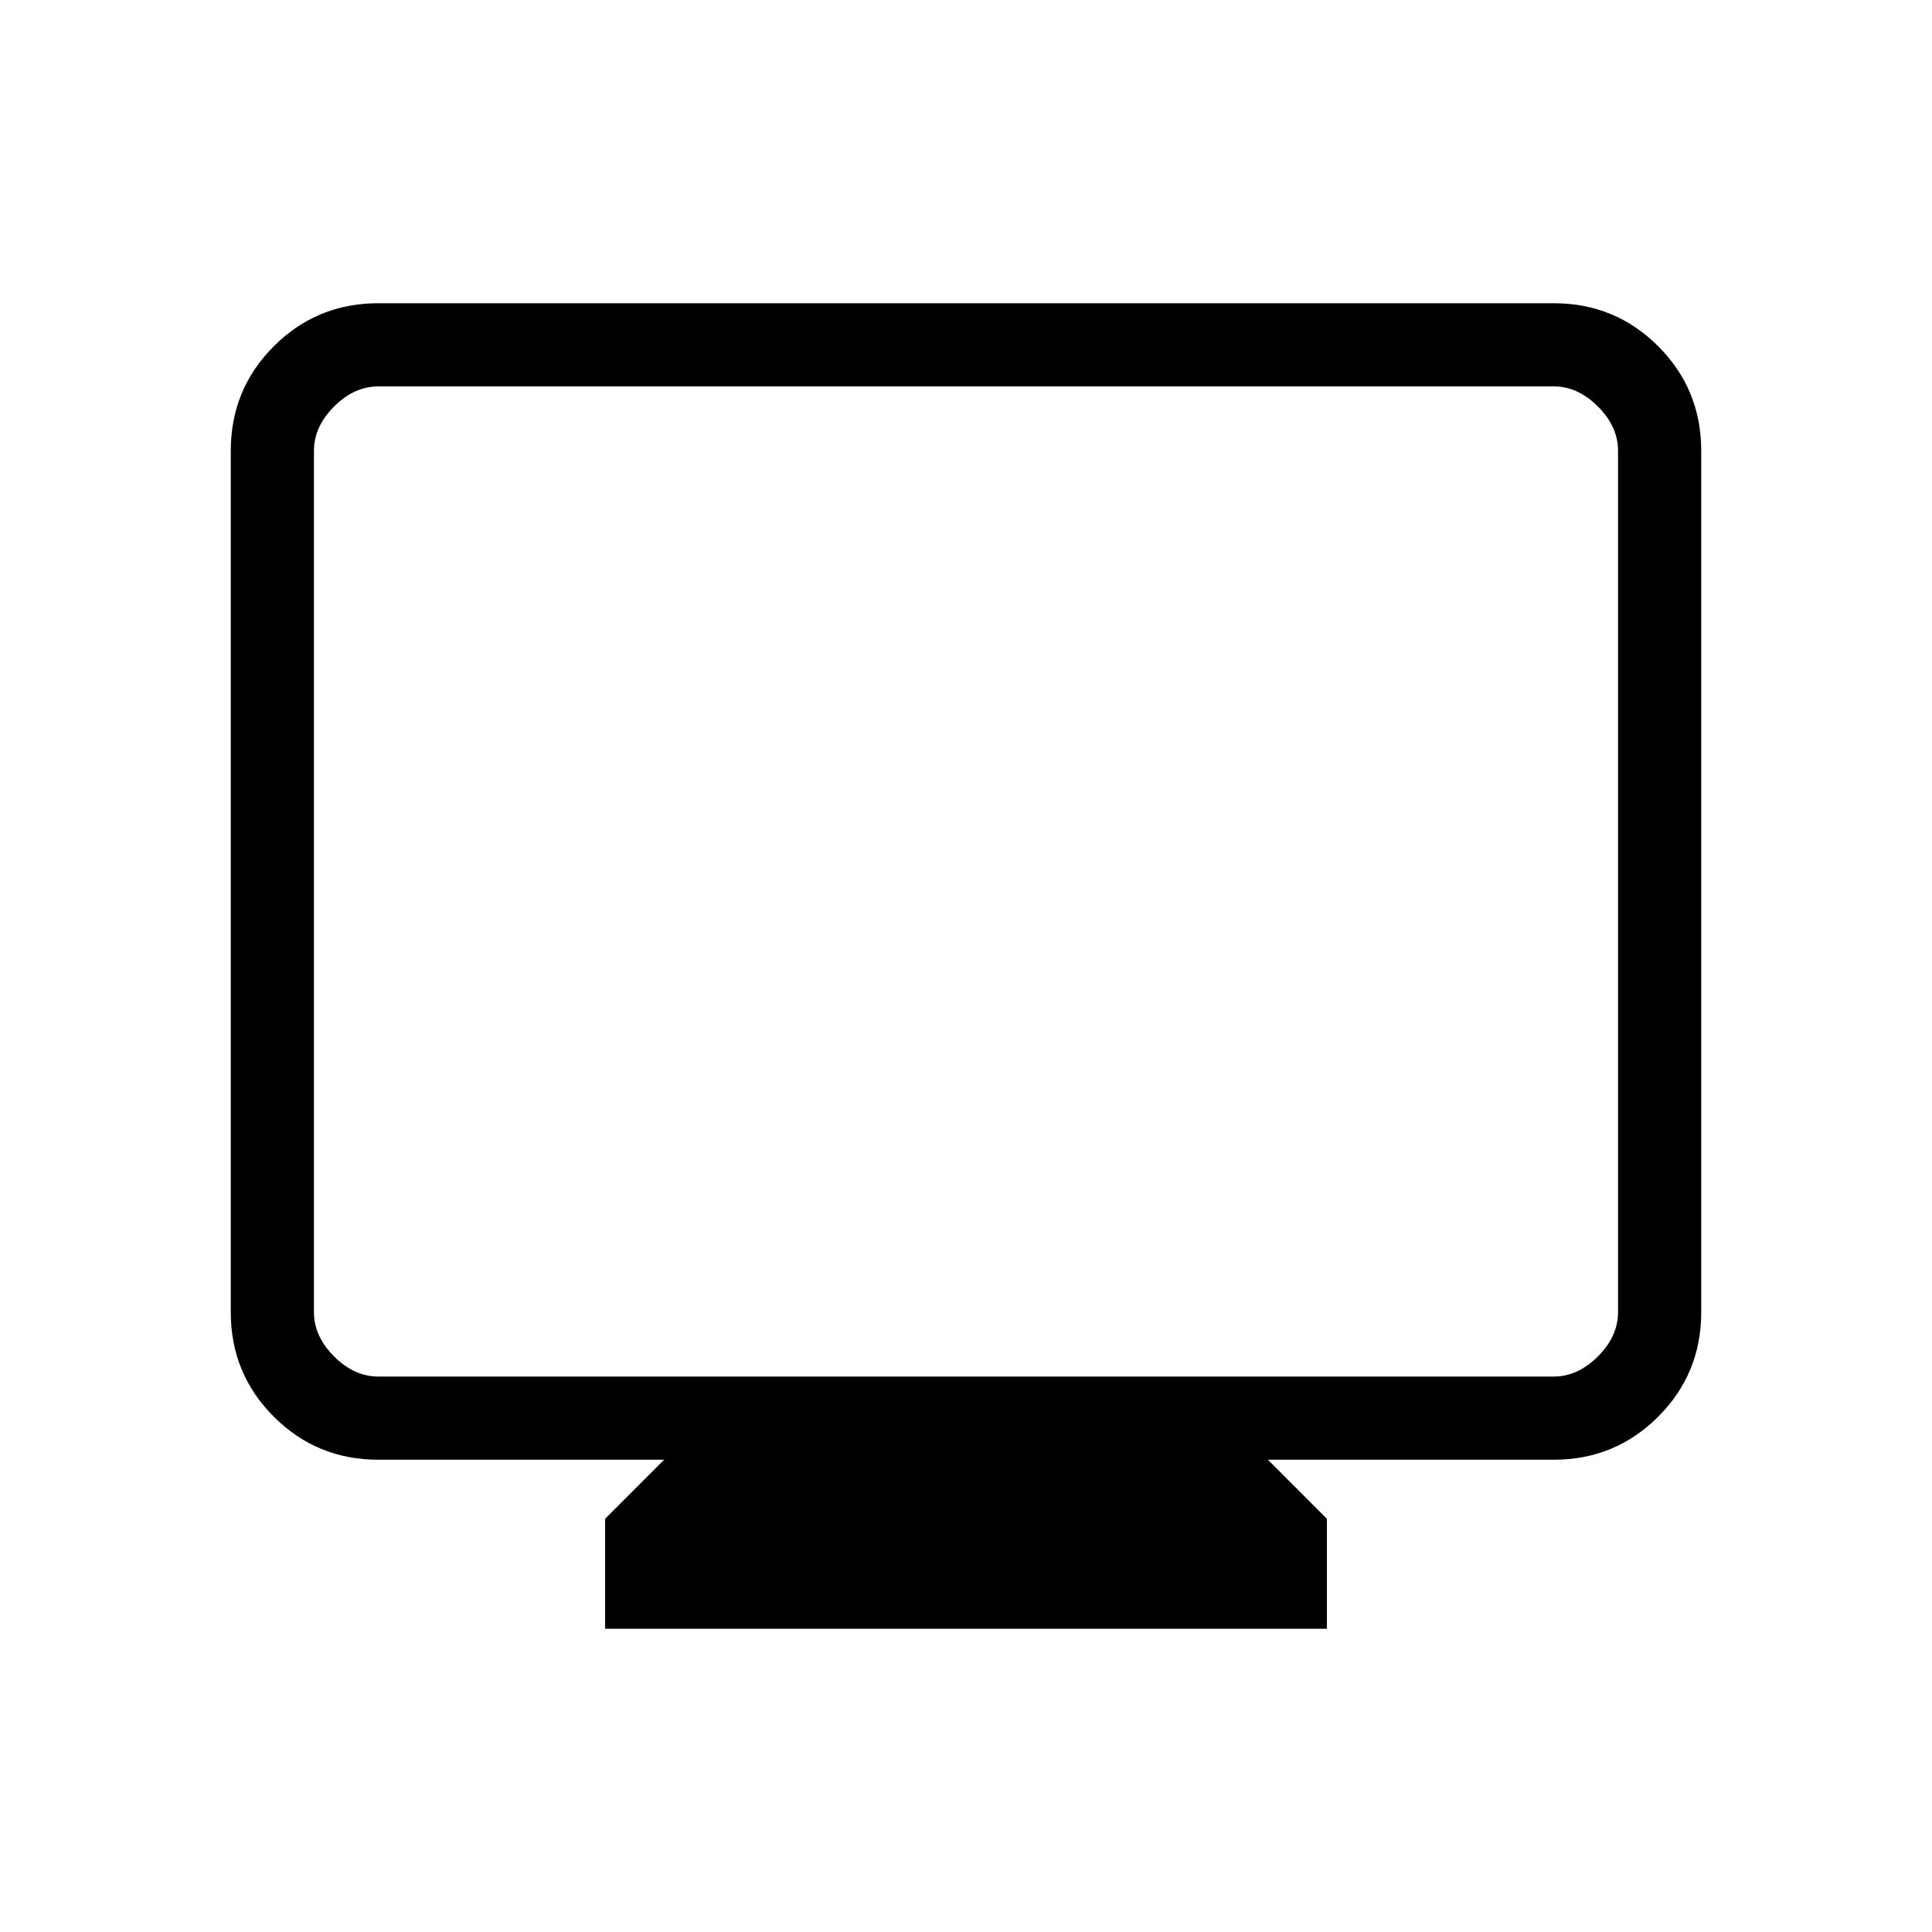 <svg xmlns="http://www.w3.org/2000/svg" height="40" viewBox="0 -960 960 960" width="40"><path d="M300.67-150.67v-54.66L330-234.67H188q-30.57 0-51.95-21.38-21.38-21.38-21.38-51.95v-428q0-30.57 21.38-51.95 21.38-21.38 51.95-21.38h584q30.57 0 51.95 21.38 21.38 21.38 21.38 51.95v428q0 30.57-21.38 51.95-21.38 21.38-51.95 21.38H630l29.33 29.34v54.66H300.67ZM188-276h584q12 0 22-10t10-22v-428q0-12-10-22t-22-10H188q-12 0-22 10t-10 22v428q0 12 10 22t22 10Zm-32 0v-492 492Z"/></svg>